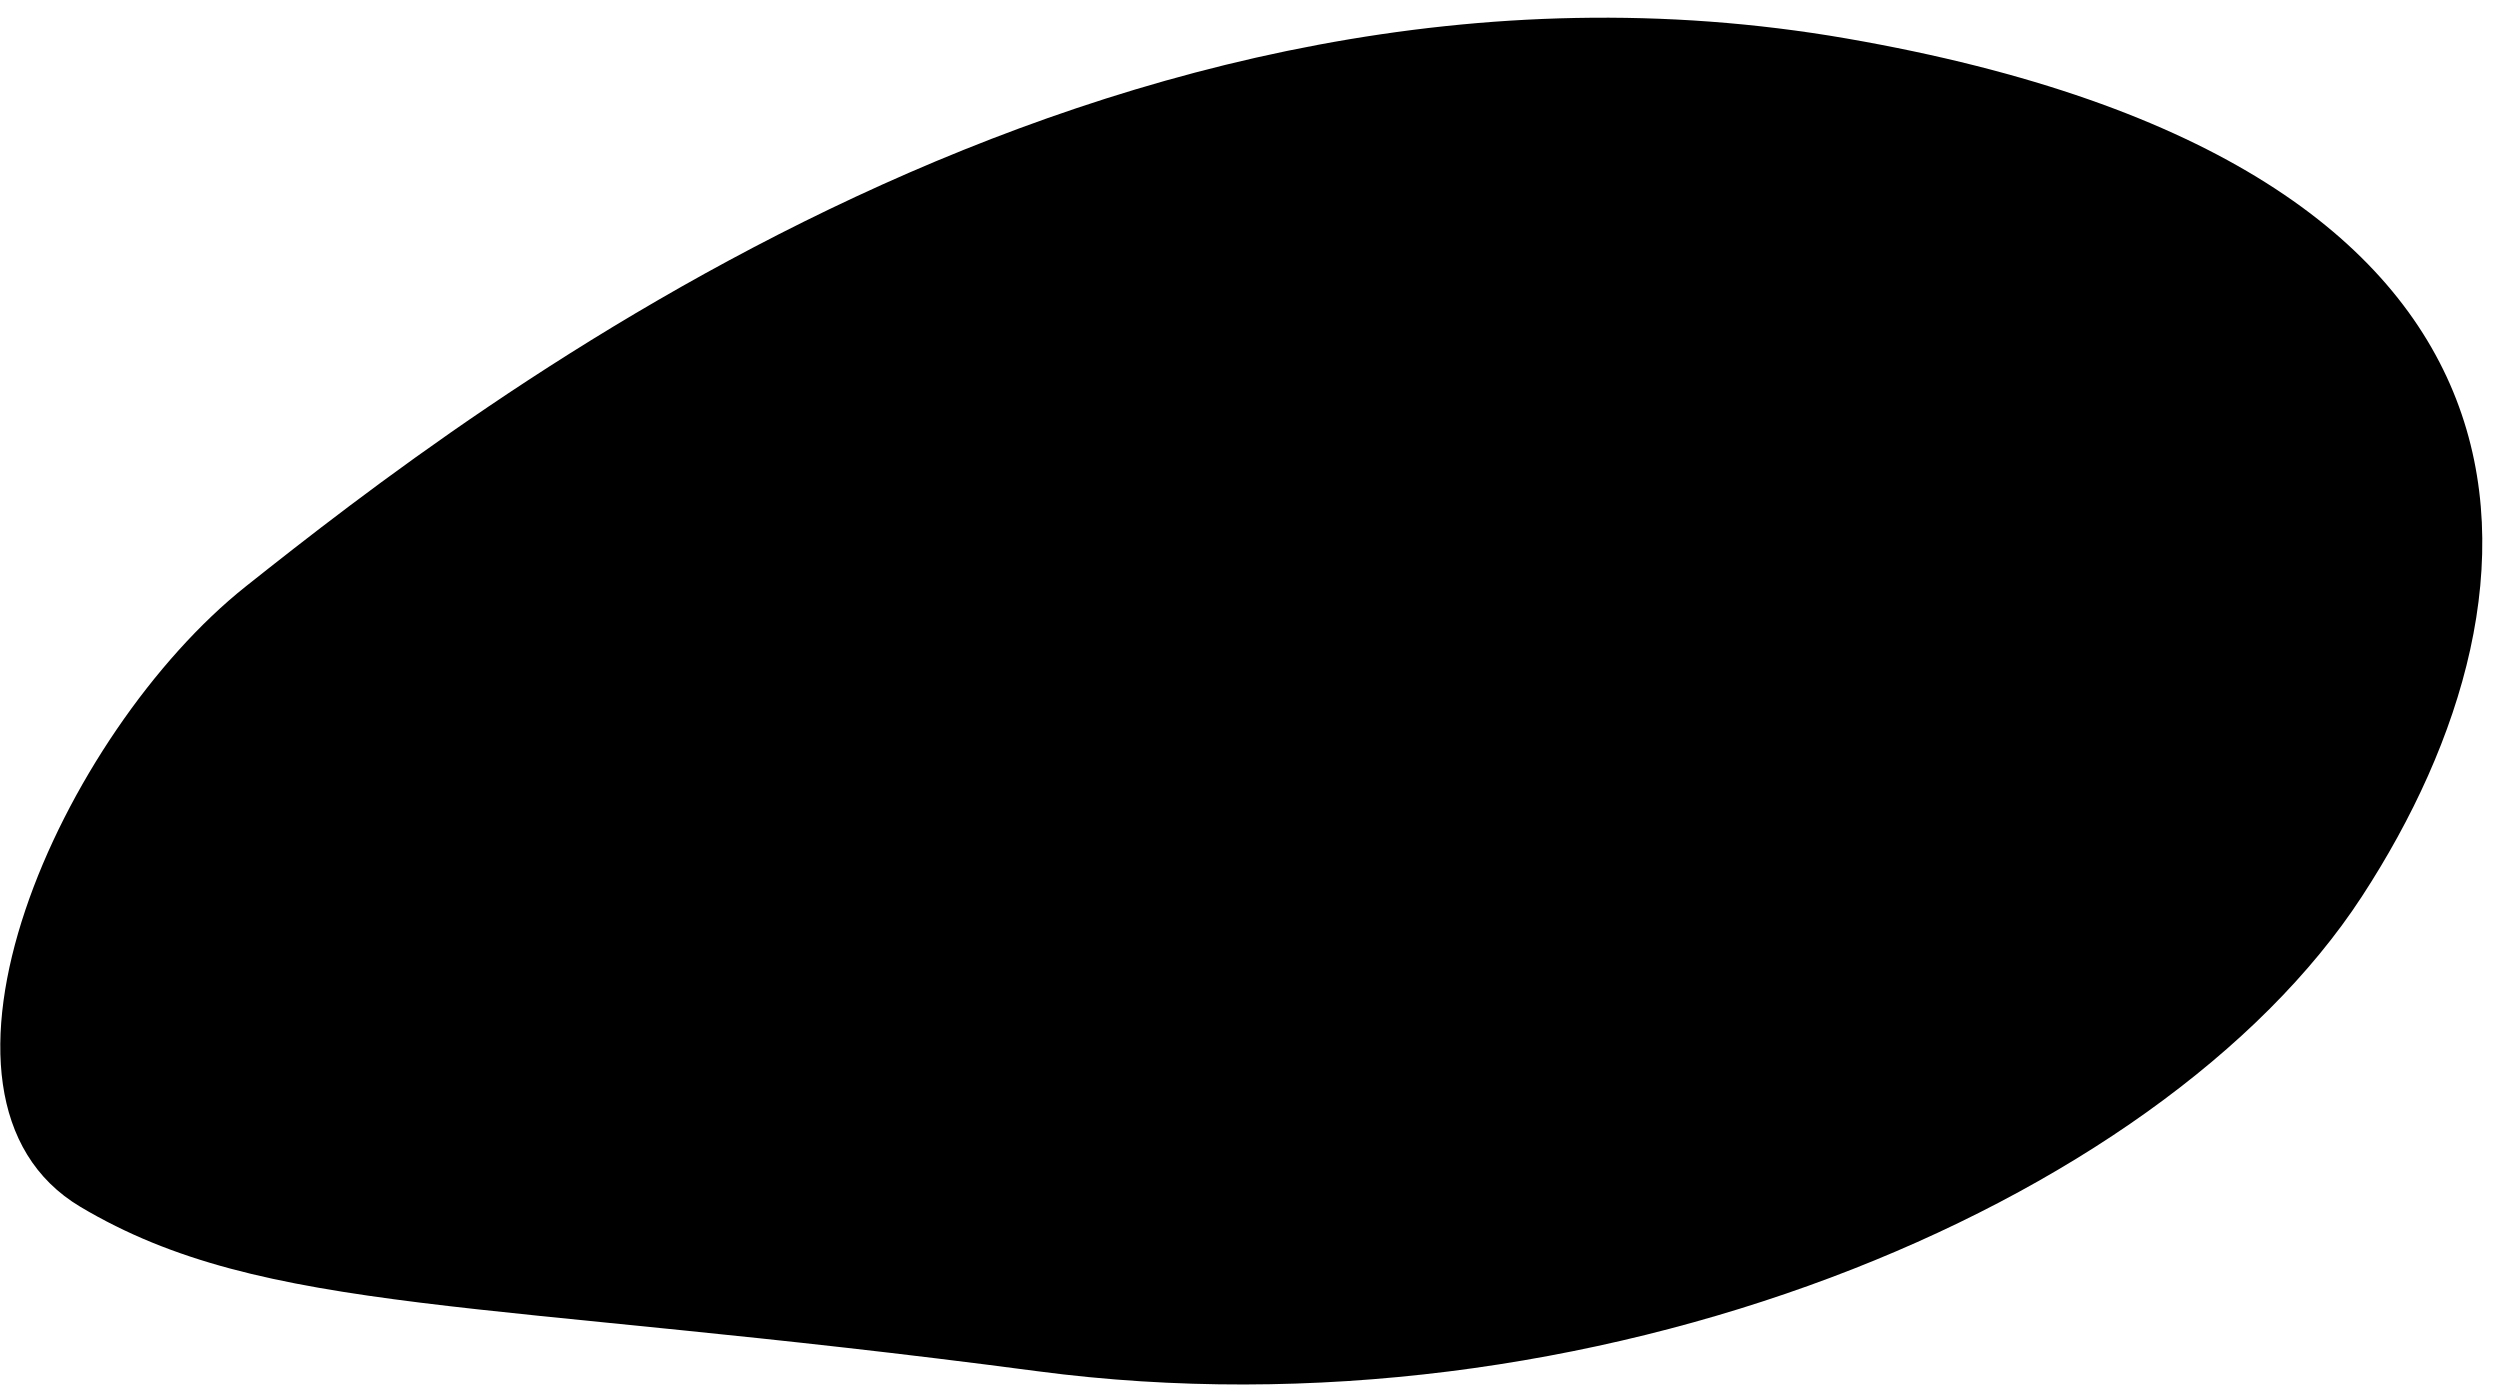 <svg 
 xmlns="http://www.w3.org/2000/svg"
 xmlns:xlink="http://www.w3.org/1999/xlink"
 width="139px" height="77px">
<defs>

</defs>
<path fill-rule="evenodd"  fill="rgb(0, 0, 0)"
 d="M13.682,32.592 C26.311,22.566 61.760,-4.964 102.677,2.141 C143.594,9.247 142.571,32.592 131.319,49.848 C120.067,67.103 88.356,80.298 57.668,76.238 C26.980,72.178 14.705,73.193 4.475,67.103 C-5.754,61.013 3.452,40.713 13.682,32.592 Z"/>
<path fill="url(#PSgrad_0)"
 d="M13.682,32.592 C26.311,22.566 61.760,-4.964 102.677,2.141 C143.594,9.247 142.571,32.592 131.319,49.848 C120.067,67.103 88.356,80.298 57.668,76.238 C26.980,72.178 14.705,73.193 4.475,67.103 C-5.754,61.013 3.452,40.713 13.682,32.592 Z"/>
</svg>